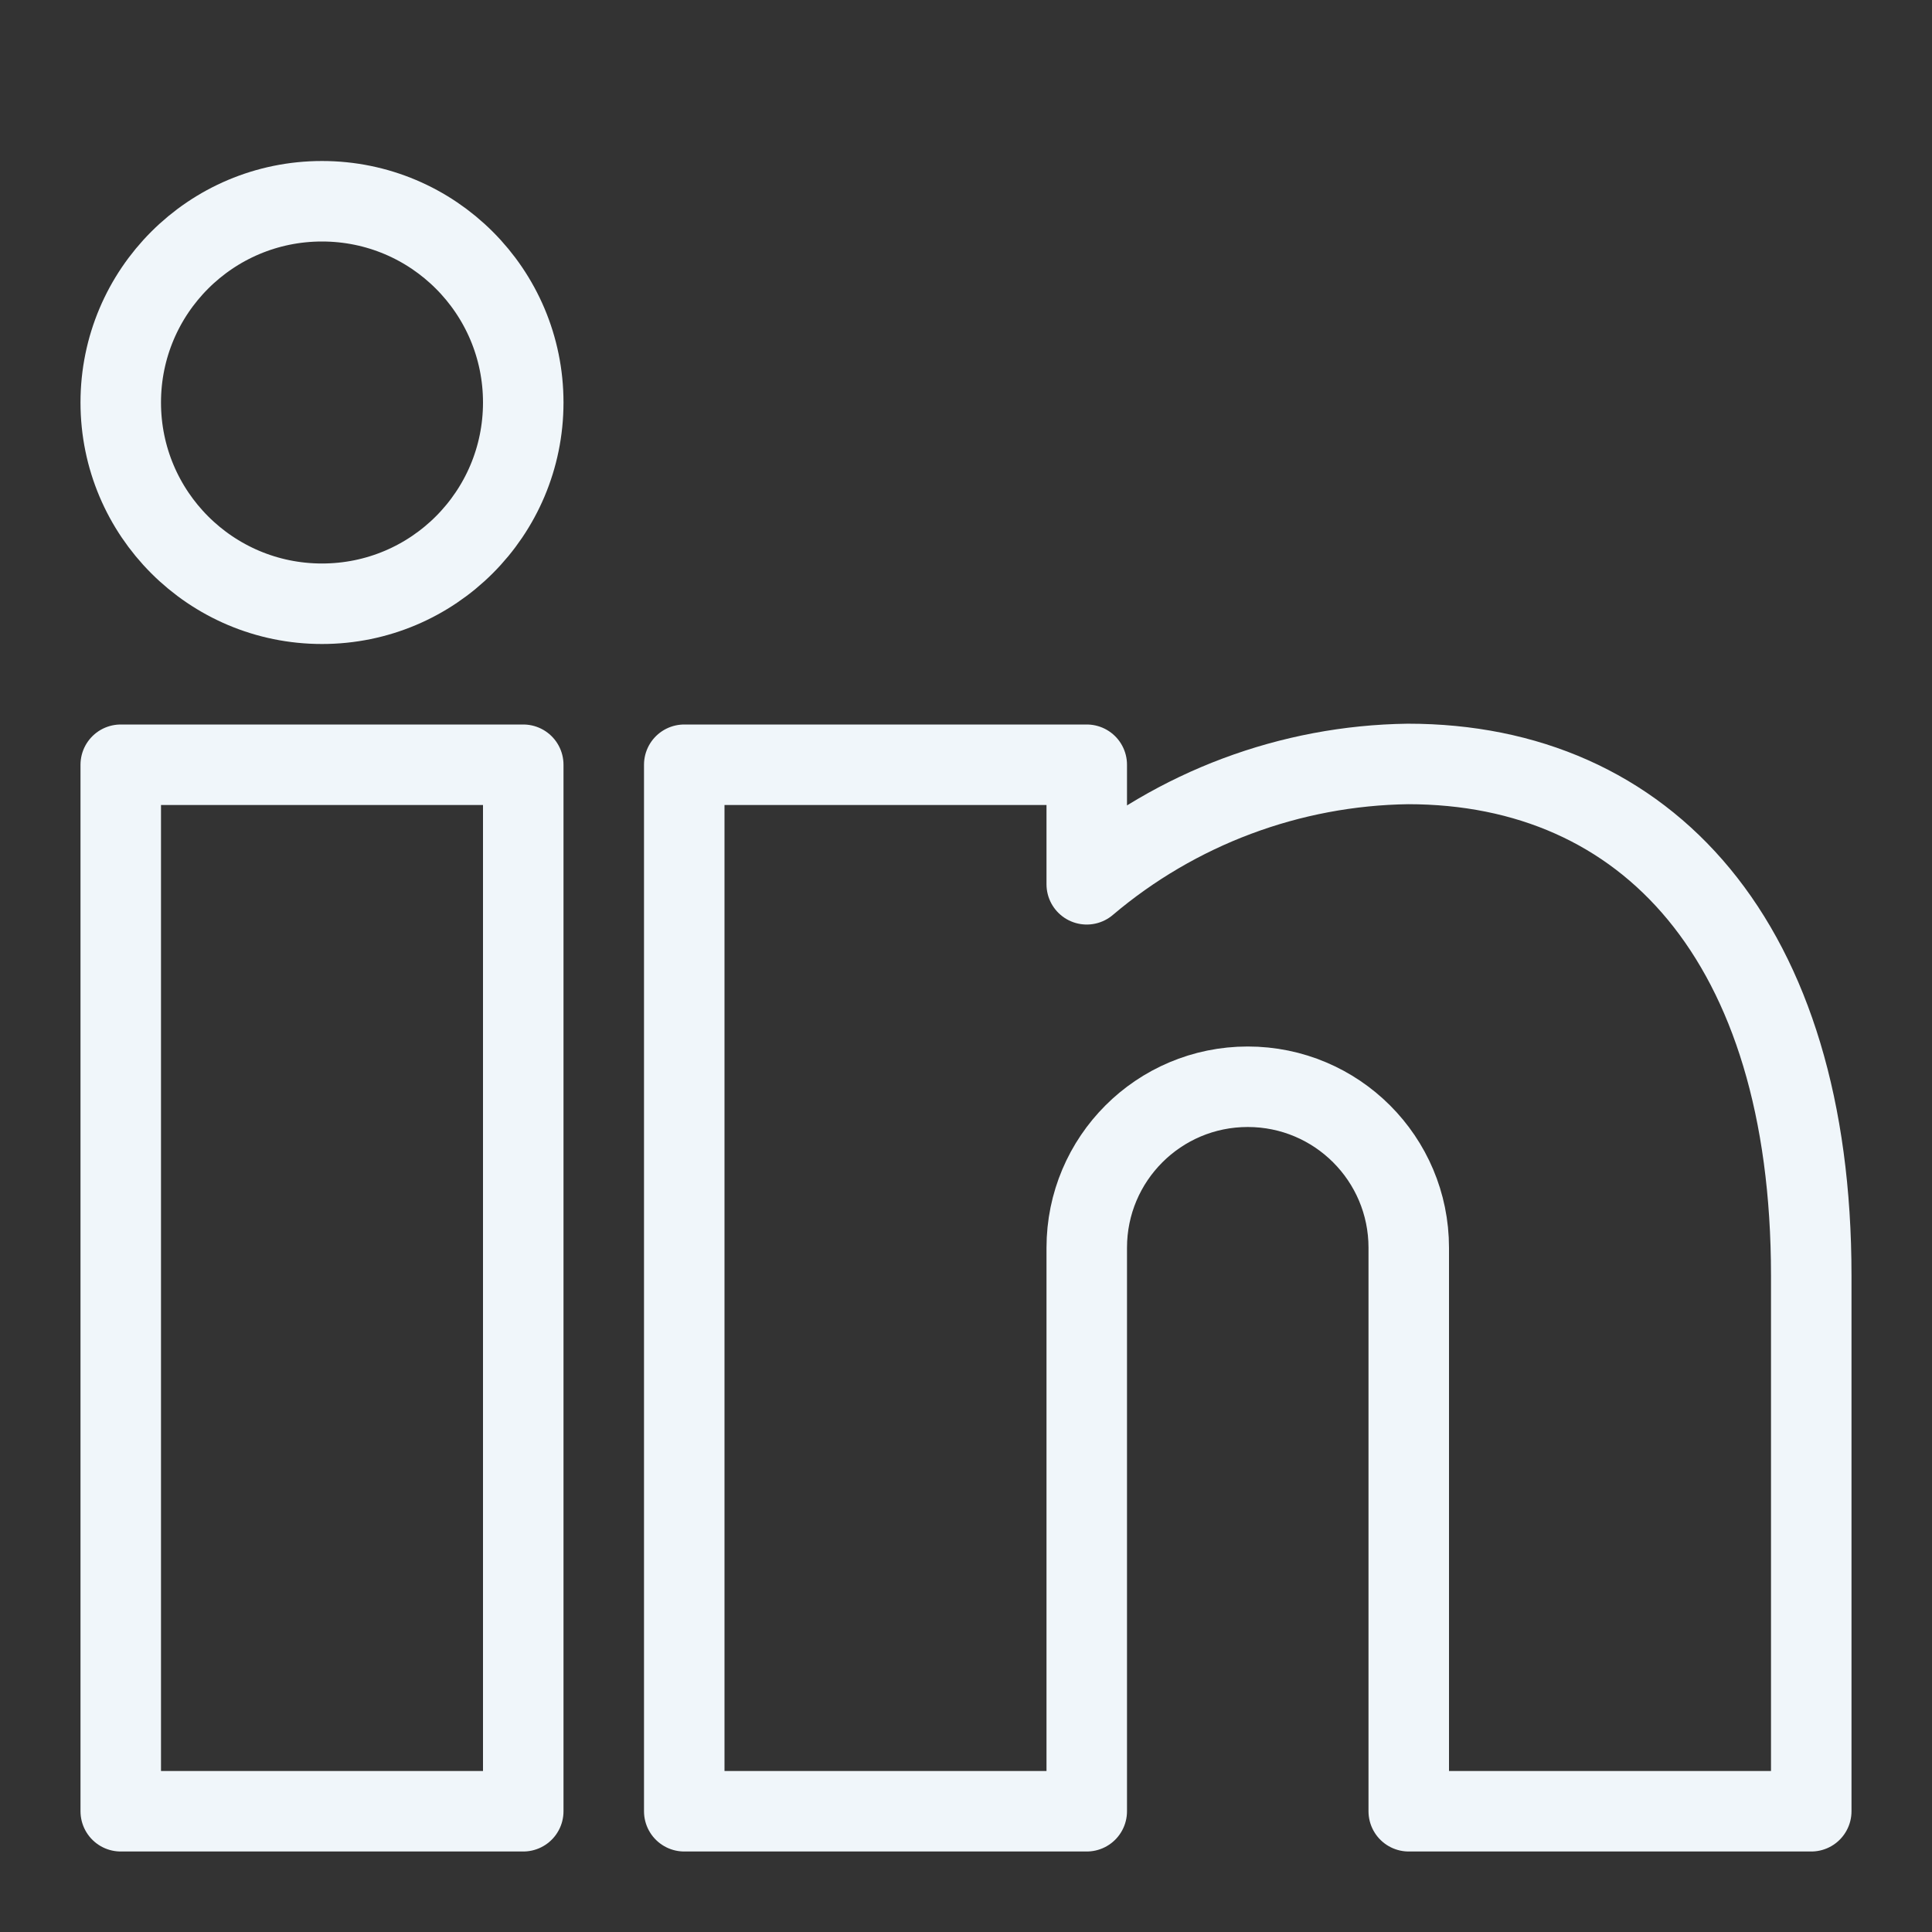 <svg width="24" height="24" viewBox="0 0 24 24" fill="none" xmlns="http://www.w3.org/2000/svg">
<rect x="0" y="0" width="24" height="24" fill="#333333" stroke="none"/>
<path d="M6.5 22.5H1.5V9.5H6.5V22.5ZM15.5 13.5V13.5C14.395 13.5 13.5 14.395 13.5 15.5V22.5H8.5V9.5H13.5V10.985V10.985C14.616 10.039 16.027 9.51 17.49 9.49C20.452 9.49 22.5 11.69 22.5 15.845V22.5H17.5V15.5V15.5C17.5 14.395 16.605 13.5 15.5 13.5V13.5ZM6.5 5C6.5 6.381 5.381 7.5 4 7.5C2.619 7.5 1.5 6.381 1.5 5C1.5 3.619 2.619 2.5 4 2.5V2.5C5.381 2.5 6.5 3.619 6.5 5V5V5Z" stroke="#F0F6FA" stroke-linecap="round" stroke-linejoin="round"/>
</svg>
